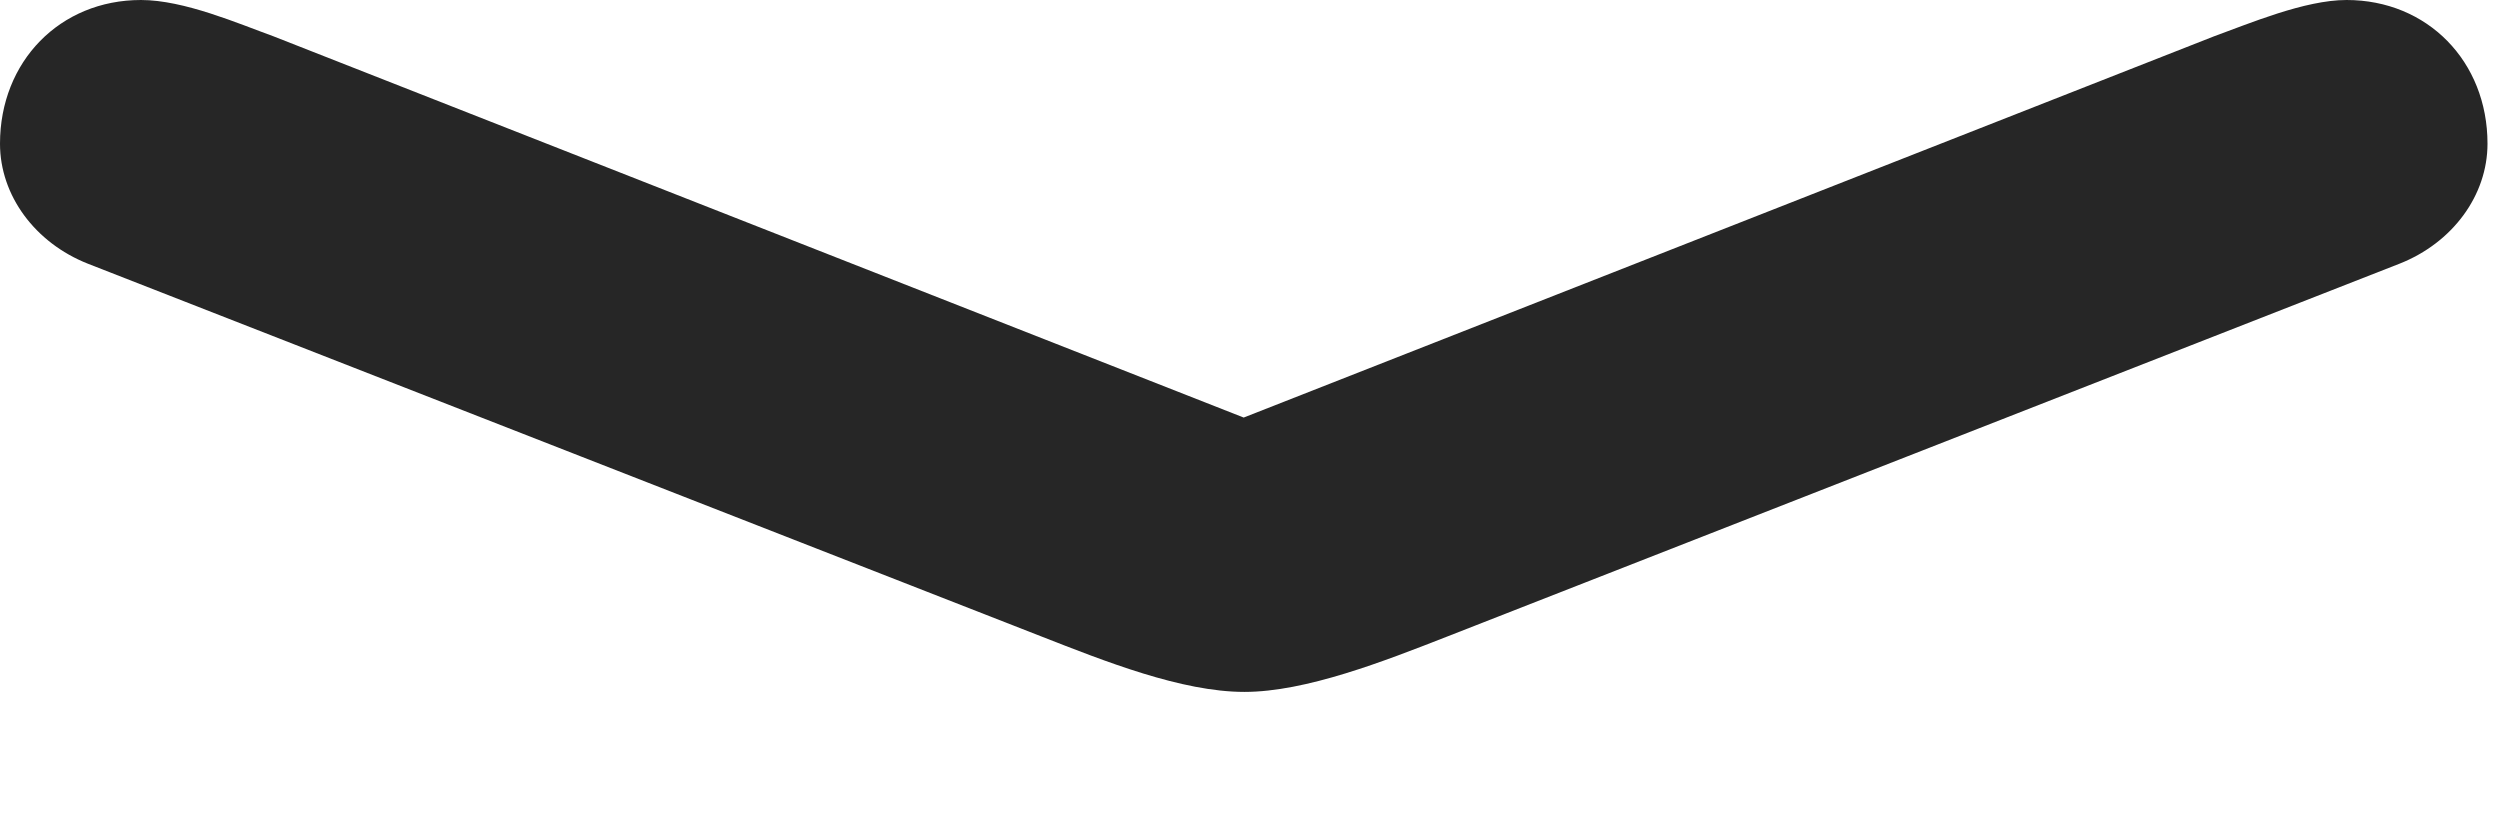 <svg width="21" height="7" viewBox="0 0 21 7" fill="none" xmlns="http://www.w3.org/2000/svg">
<path d="M0.738 2.215L8.742 5.344C9.281 5.555 9.926 5.812 10.453 5.812C10.969 5.812 11.625 5.555 12.164 5.344L20.156 2.215C20.602 2.039 20.895 1.641 20.895 1.207C20.895 0.516 20.391 0 19.711 0C19.359 0 18.891 0.199 18.598 0.305L9.621 3.832H11.273L2.297 0.305C2.004 0.199 1.547 0 1.184 0C0.504 0 0 0.516 0 1.207C0 1.641 0.293 2.039 0.738 2.215Z" fill="black" fill-opacity="0.85"/>
</svg>
